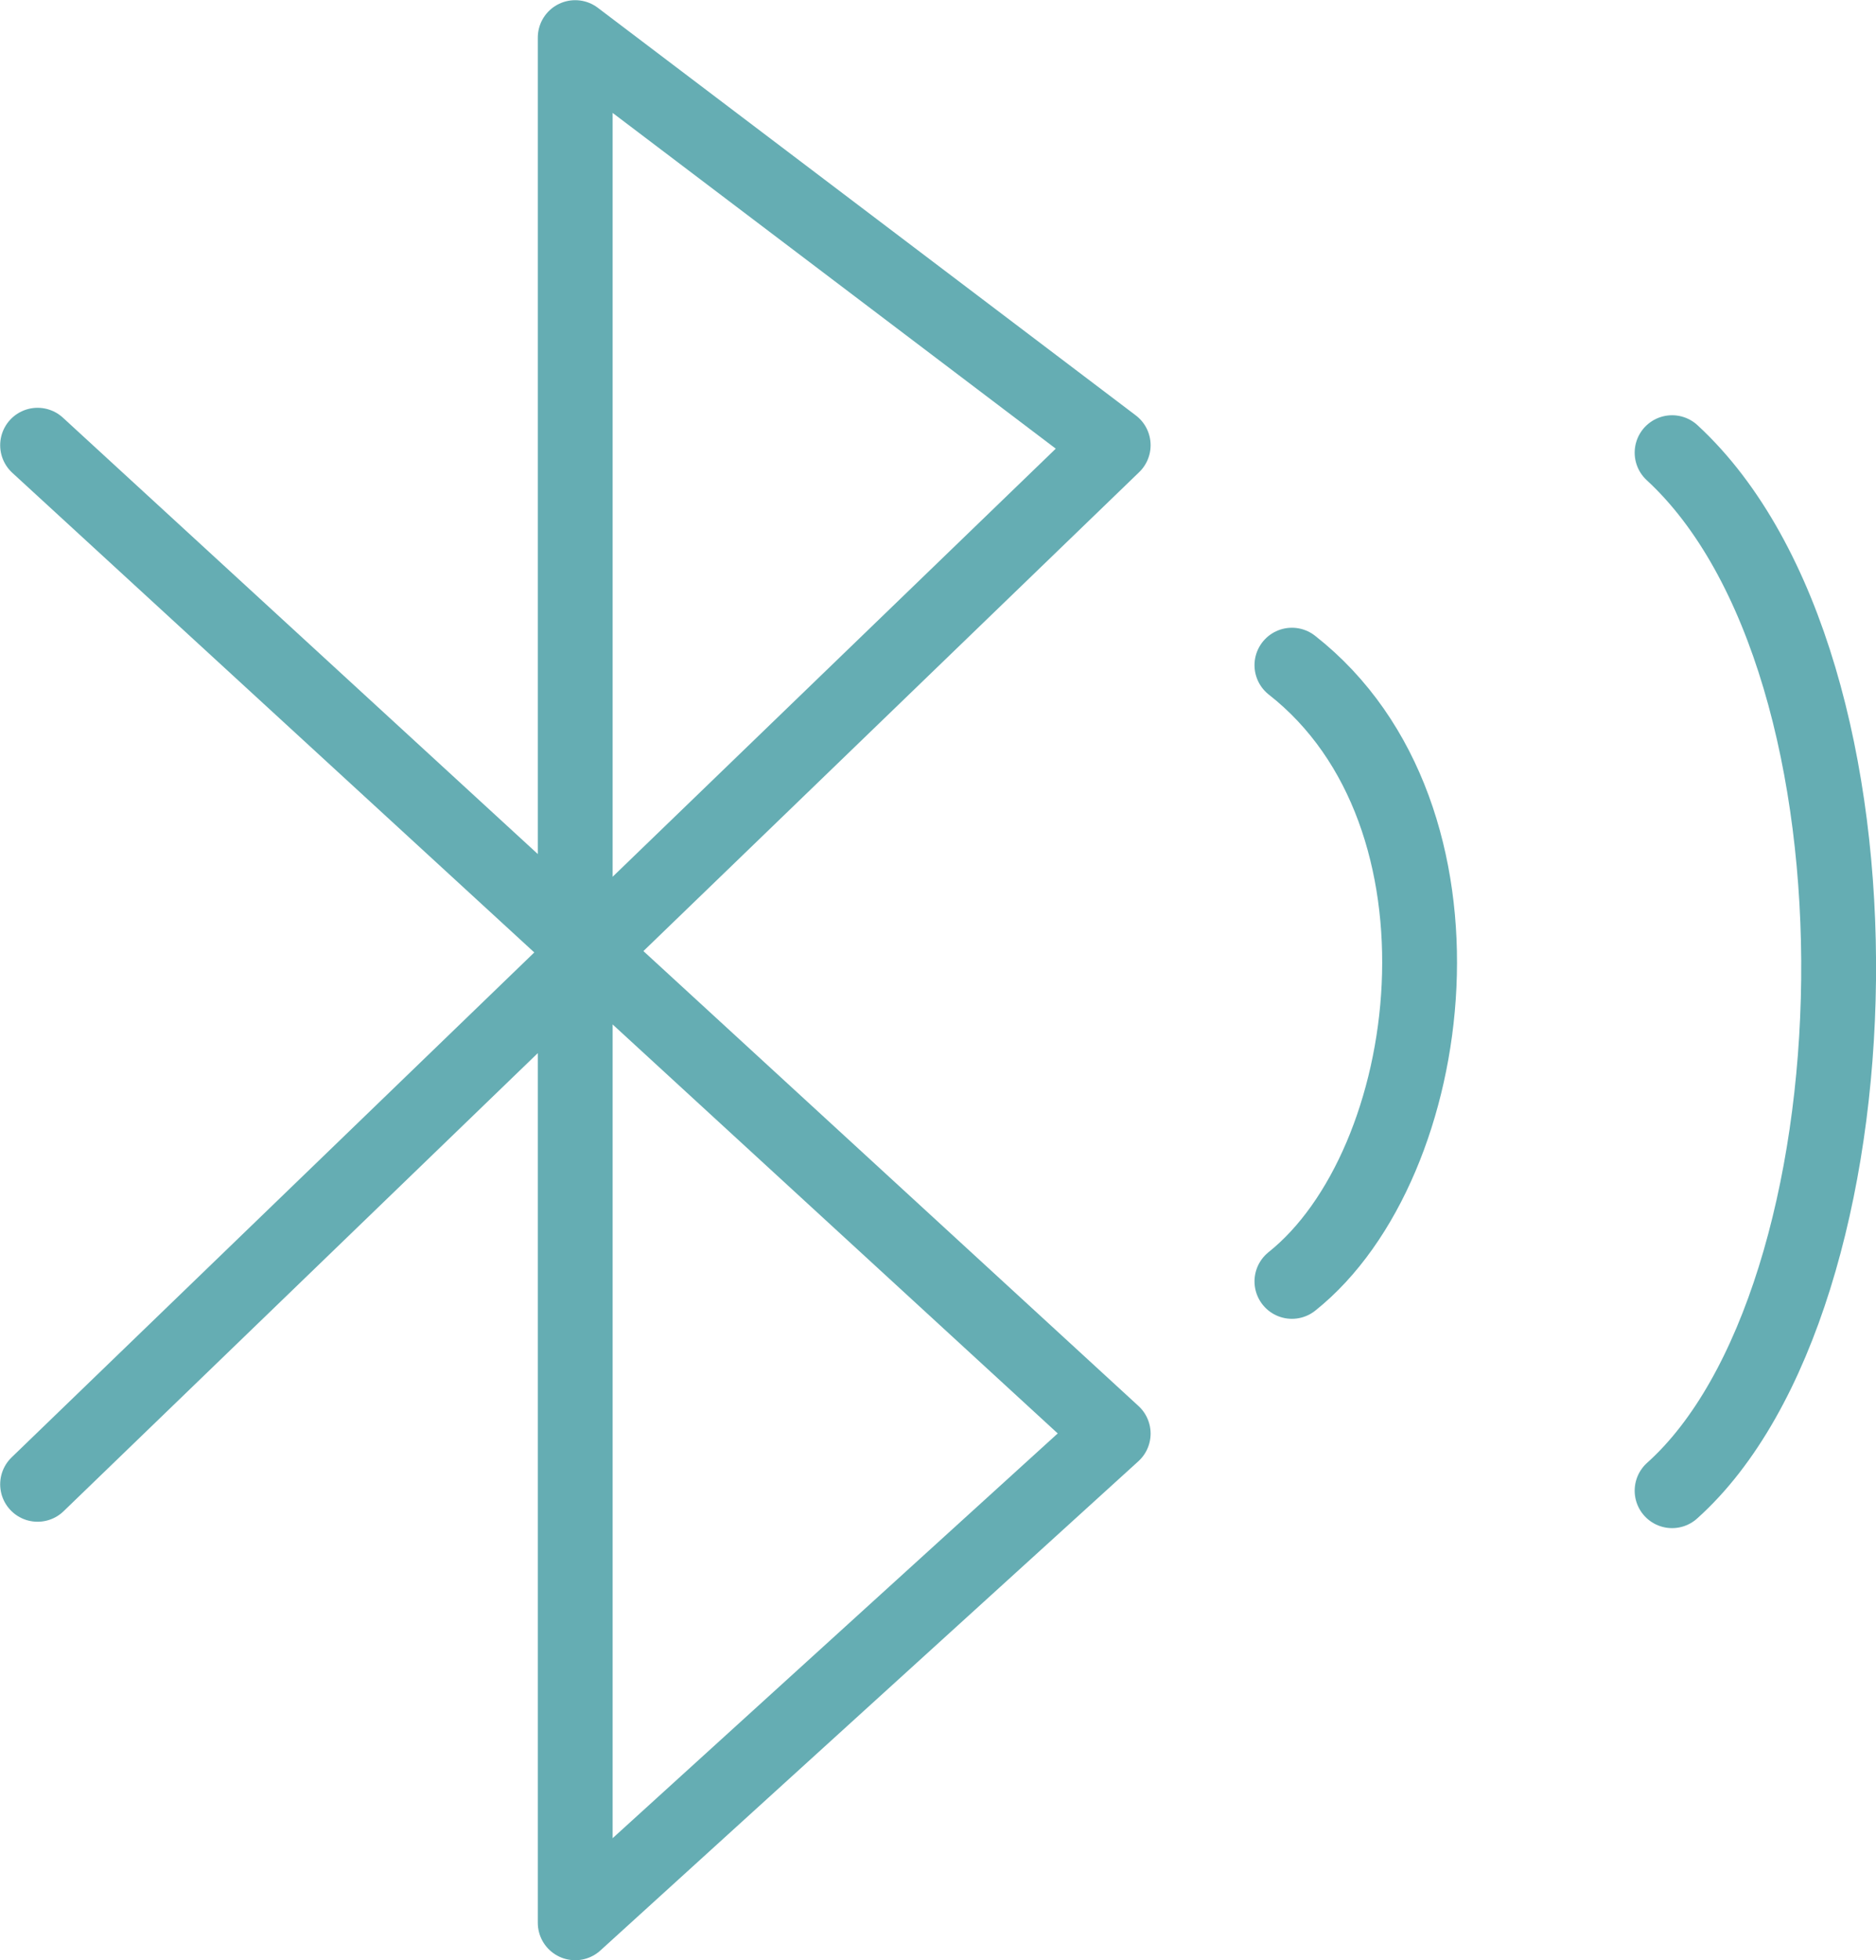 <?xml version="1.0" encoding="UTF-8"?><svg xmlns="http://www.w3.org/2000/svg" viewBox="0 0 52.9 55.25"><defs><style>.d{fill:none;stroke:#65adb3;stroke-linecap:round;stroke-linejoin:round;stroke-width:2.11px;}</style></defs><g id="a"/><g id="b"><g id="c"><g><polyline class="d" points="1.06 41.84 31.39 12.55 16.22 1.06 16.22 54.2 31.39 40.41 1.06 12.55"/><path class="d" d="M36.43,18.75c5.41,4.24,4.15,14.06,0,17.37"/><path class="d" d="M47.15,12.76c6.51,6,6.01,23.88,0,29.26"/></g></g></g></svg>